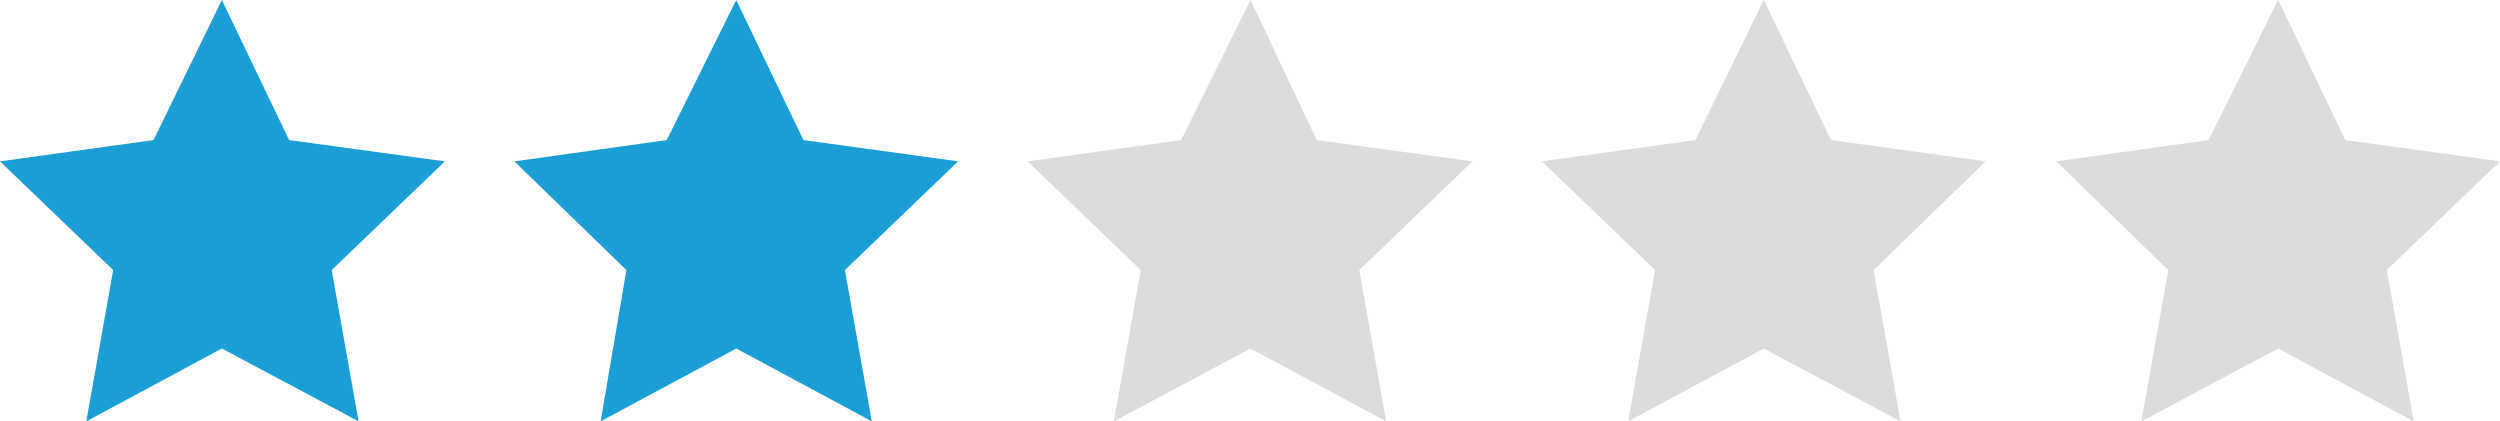 <?xml version="1.0" encoding="utf-8"?>
<!-- Generator: Adobe Illustrator 21.1.0, SVG Export Plug-In . SVG Version: 6.00 Build 0)  -->
<svg version="1.1" id="Layer_1" xmlns="http://www.w3.org/2000/svg" xmlns:xlink="http://www.w3.org/1999/xlink" x="0px" y="0px"
	 viewBox="0 0 223.1 37.6" style="enable-background:new 0 0 223.1 37.6;" xml:space="preserve">
<style type="text/css">
	.st0{fill:#1A9ED4;}
	.st1{fill:#DCDCDC;}
</style>
<g>
	<g>
		<polygon class="st0" points="19.8,0 25.8,12.5 39.7,14.4 29.6,24.1 32,37.6 19.8,31.1 7.7,37.6 10.1,24.1 0,14.4 13.7,12.5 		"/>
		<polygon class="st0" points="65.7,0 71.7,12.5 85.5,14.4 75.4,24.1 77.8,37.6 65.7,31.1 53.6,37.6 55.9,24.1 45.9,14.4 59.5,12.5 
					"/>
		<polygon class="st1" points="111.6,0 117.5,12.5 131.4,14.4 121.3,24.1 123.7,37.6 111.6,31.1 99.4,37.6 101.8,24.1 91.7,14.4 
			105.4,12.5 		"/>
		<polygon class="st1" points="157.4,0 163.4,12.5 177.2,14.4 167.2,24.1 169.6,37.6 157.4,31.1 145.3,37.6 147.7,24.1 137.6,14.4 
			151.3,12.5 		"/>
		<polygon class="st1" points="203.3,0 209.3,12.5 223.1,14.4 213,24.1 215.4,37.6 203.3,31.1 191.1,37.6 193.5,24.1 183.5,14.4 
			197.1,12.5 		"/>
	</g>
</g>
</svg>

